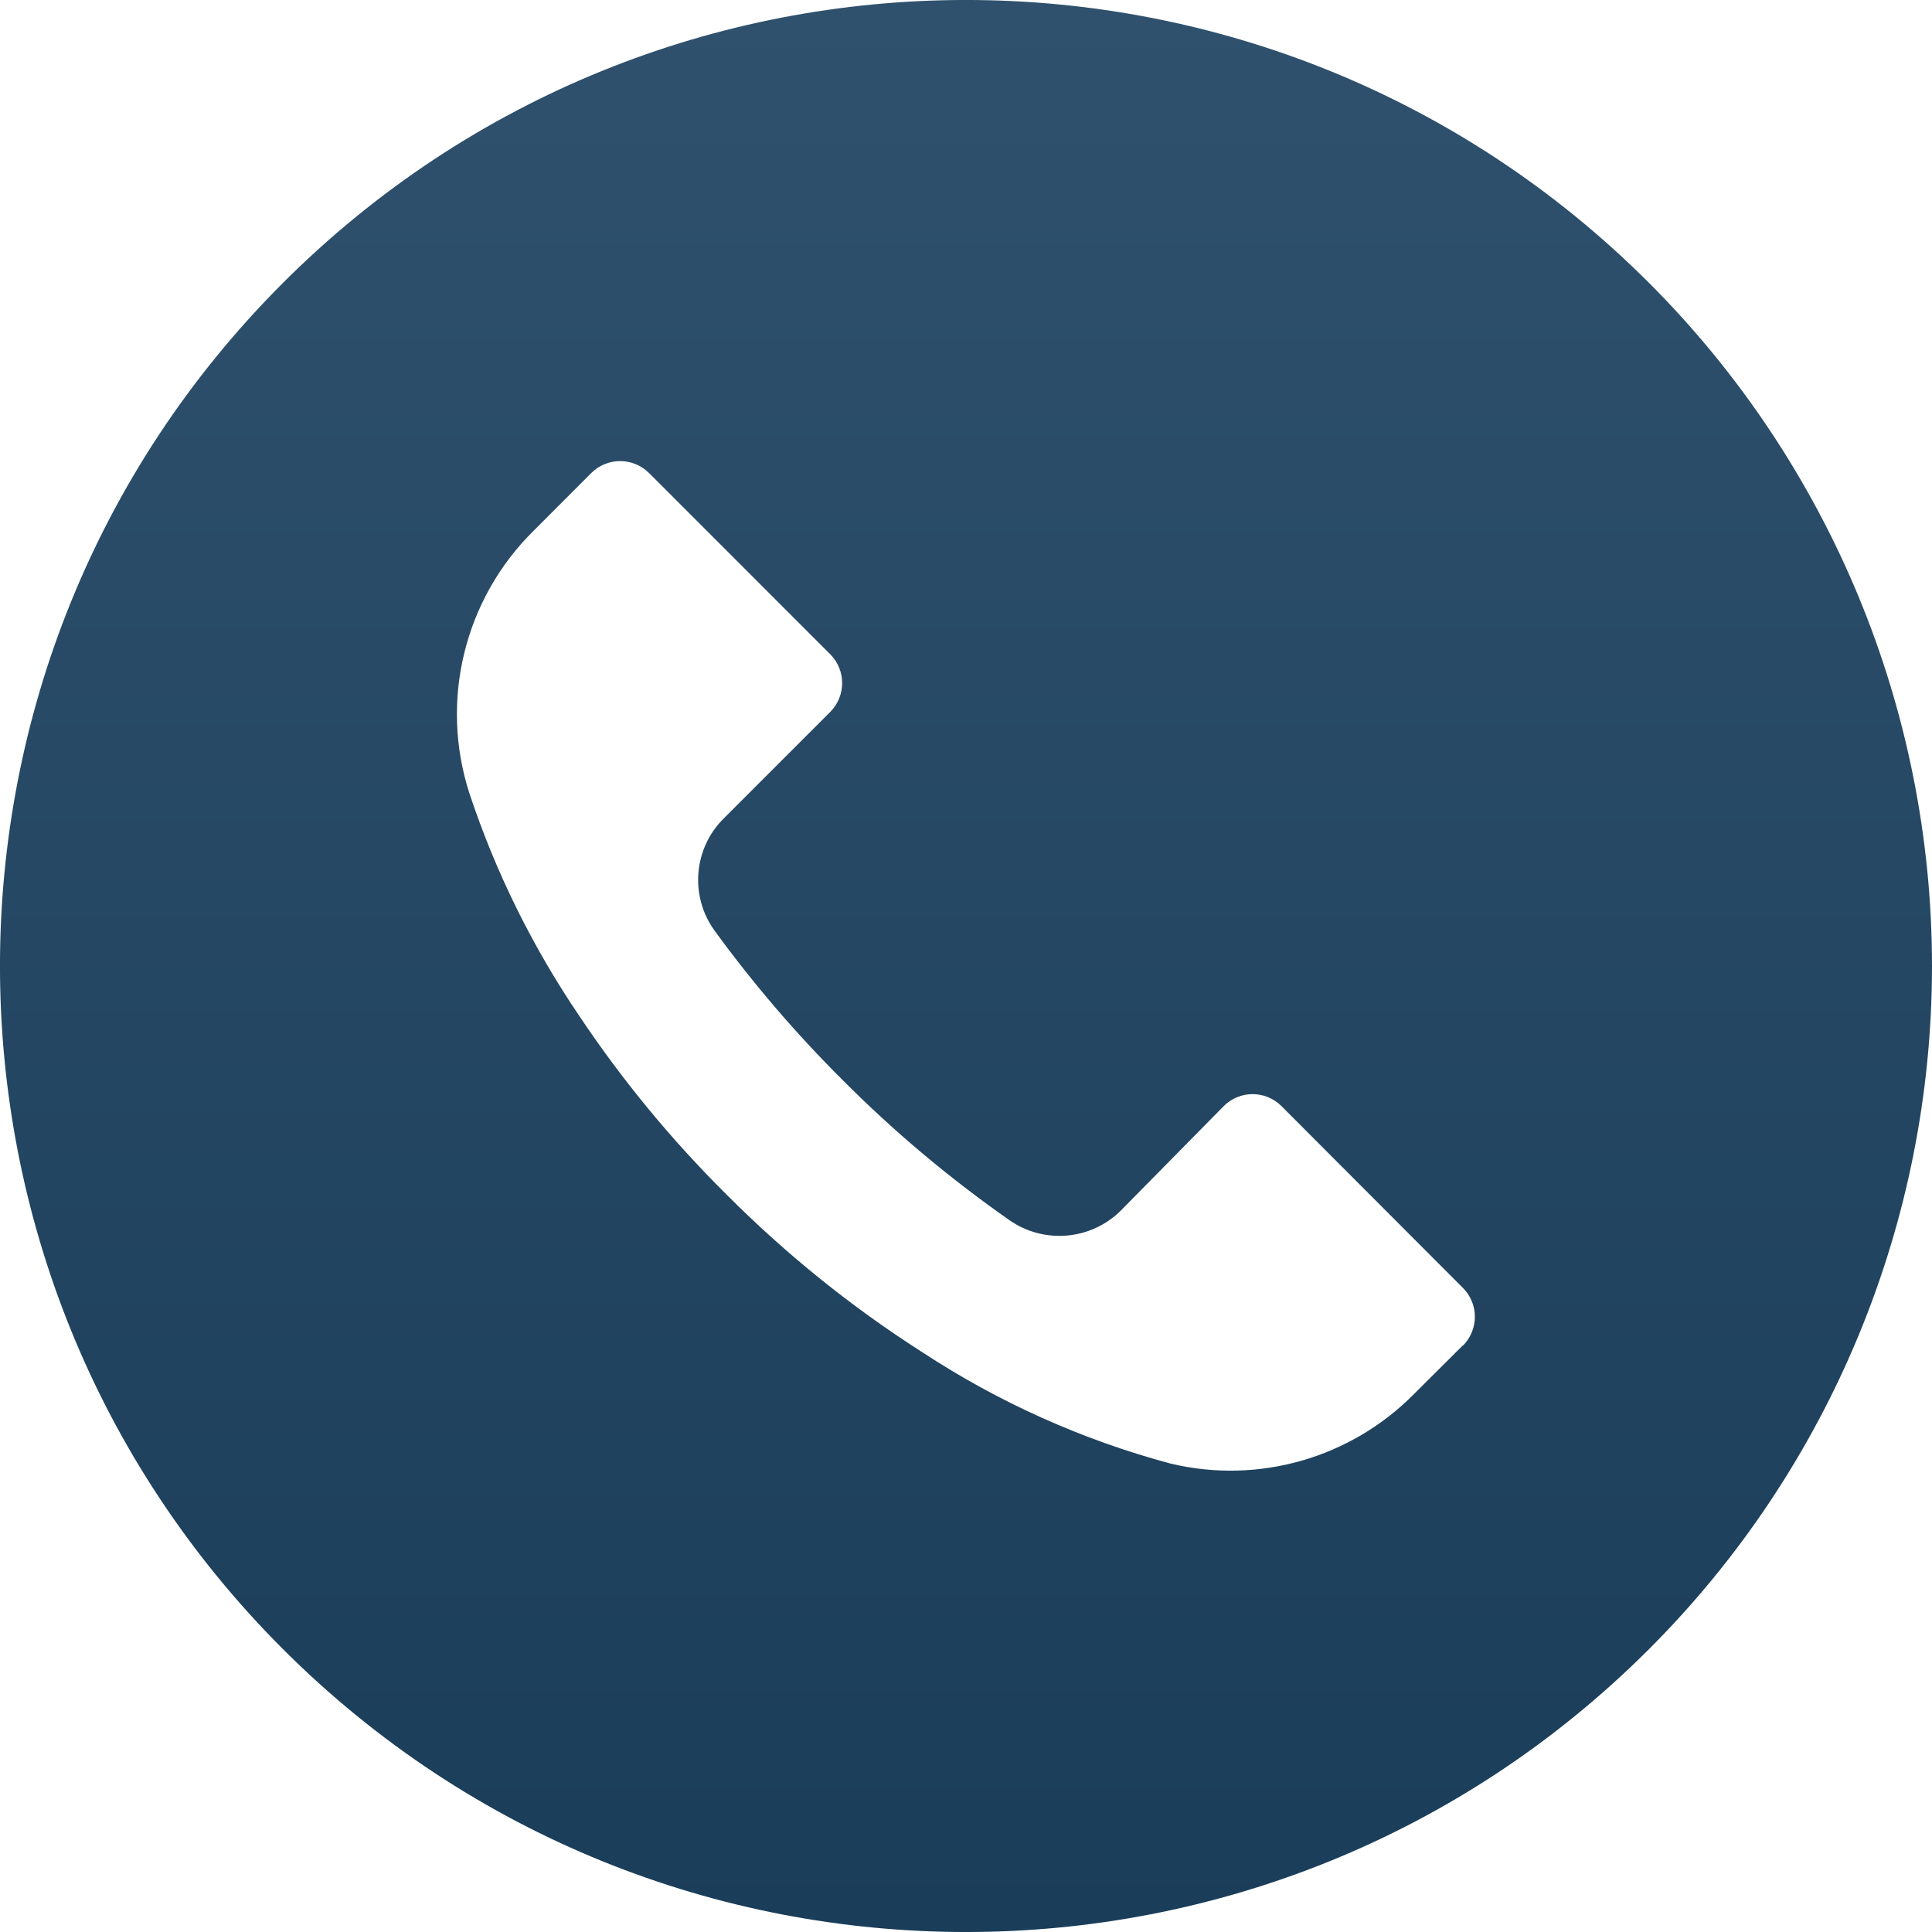 <svg width="26" height="26" viewBox="0 0 26 26" fill="none" xmlns="http://www.w3.org/2000/svg">
<path d="M22.191 3.806C17.113 -1.27 8.882 -1.269 3.806 3.809C-1.27 8.887 -1.269 17.118 3.809 22.194C8.887 27.27 17.118 27.269 22.194 22.191C24.632 19.752 26.001 16.445 26 12.997C25.999 9.55 24.629 6.244 22.191 3.806ZM19.688 18.109C19.688 18.109 19.687 18.11 19.686 18.111V18.106L19.028 18.761C18.176 19.623 16.935 19.978 15.756 19.697C14.568 19.379 13.439 18.872 12.411 18.197C11.456 17.587 10.571 16.873 9.772 16.07C9.036 15.34 8.376 14.539 7.8 13.678C7.17 12.751 6.671 11.742 6.318 10.679C5.913 9.43 6.249 8.059 7.185 7.139L7.956 6.367C8.17 6.152 8.519 6.151 8.734 6.366C8.735 6.366 8.735 6.367 8.736 6.367L11.171 8.803C11.387 9.017 11.387 9.365 11.173 9.581C11.172 9.581 11.172 9.582 11.171 9.583L9.741 11.013C9.331 11.418 9.279 12.063 9.62 12.529C10.137 13.239 10.71 13.907 11.332 14.527C12.025 15.224 12.779 15.857 13.585 16.421C14.05 16.745 14.682 16.691 15.084 16.291L16.467 14.887C16.681 14.671 17.029 14.67 17.245 14.885C17.245 14.886 17.246 14.886 17.247 14.887L19.686 17.331C19.902 17.545 19.902 17.893 19.688 18.109Z" fill="url(#paint0_linear_16_37)"/>
<defs>
<linearGradient id="paint0_linear_16_37" x1="12.961" y1="-7.77111e-07" x2="12.961" y2="26" gradientUnits="userSpaceOnUse">
<stop stop-color="#2F516D"/>
<stop offset="1" stop-color="#1A3D59"/>
</linearGradient>
</defs>
</svg>
